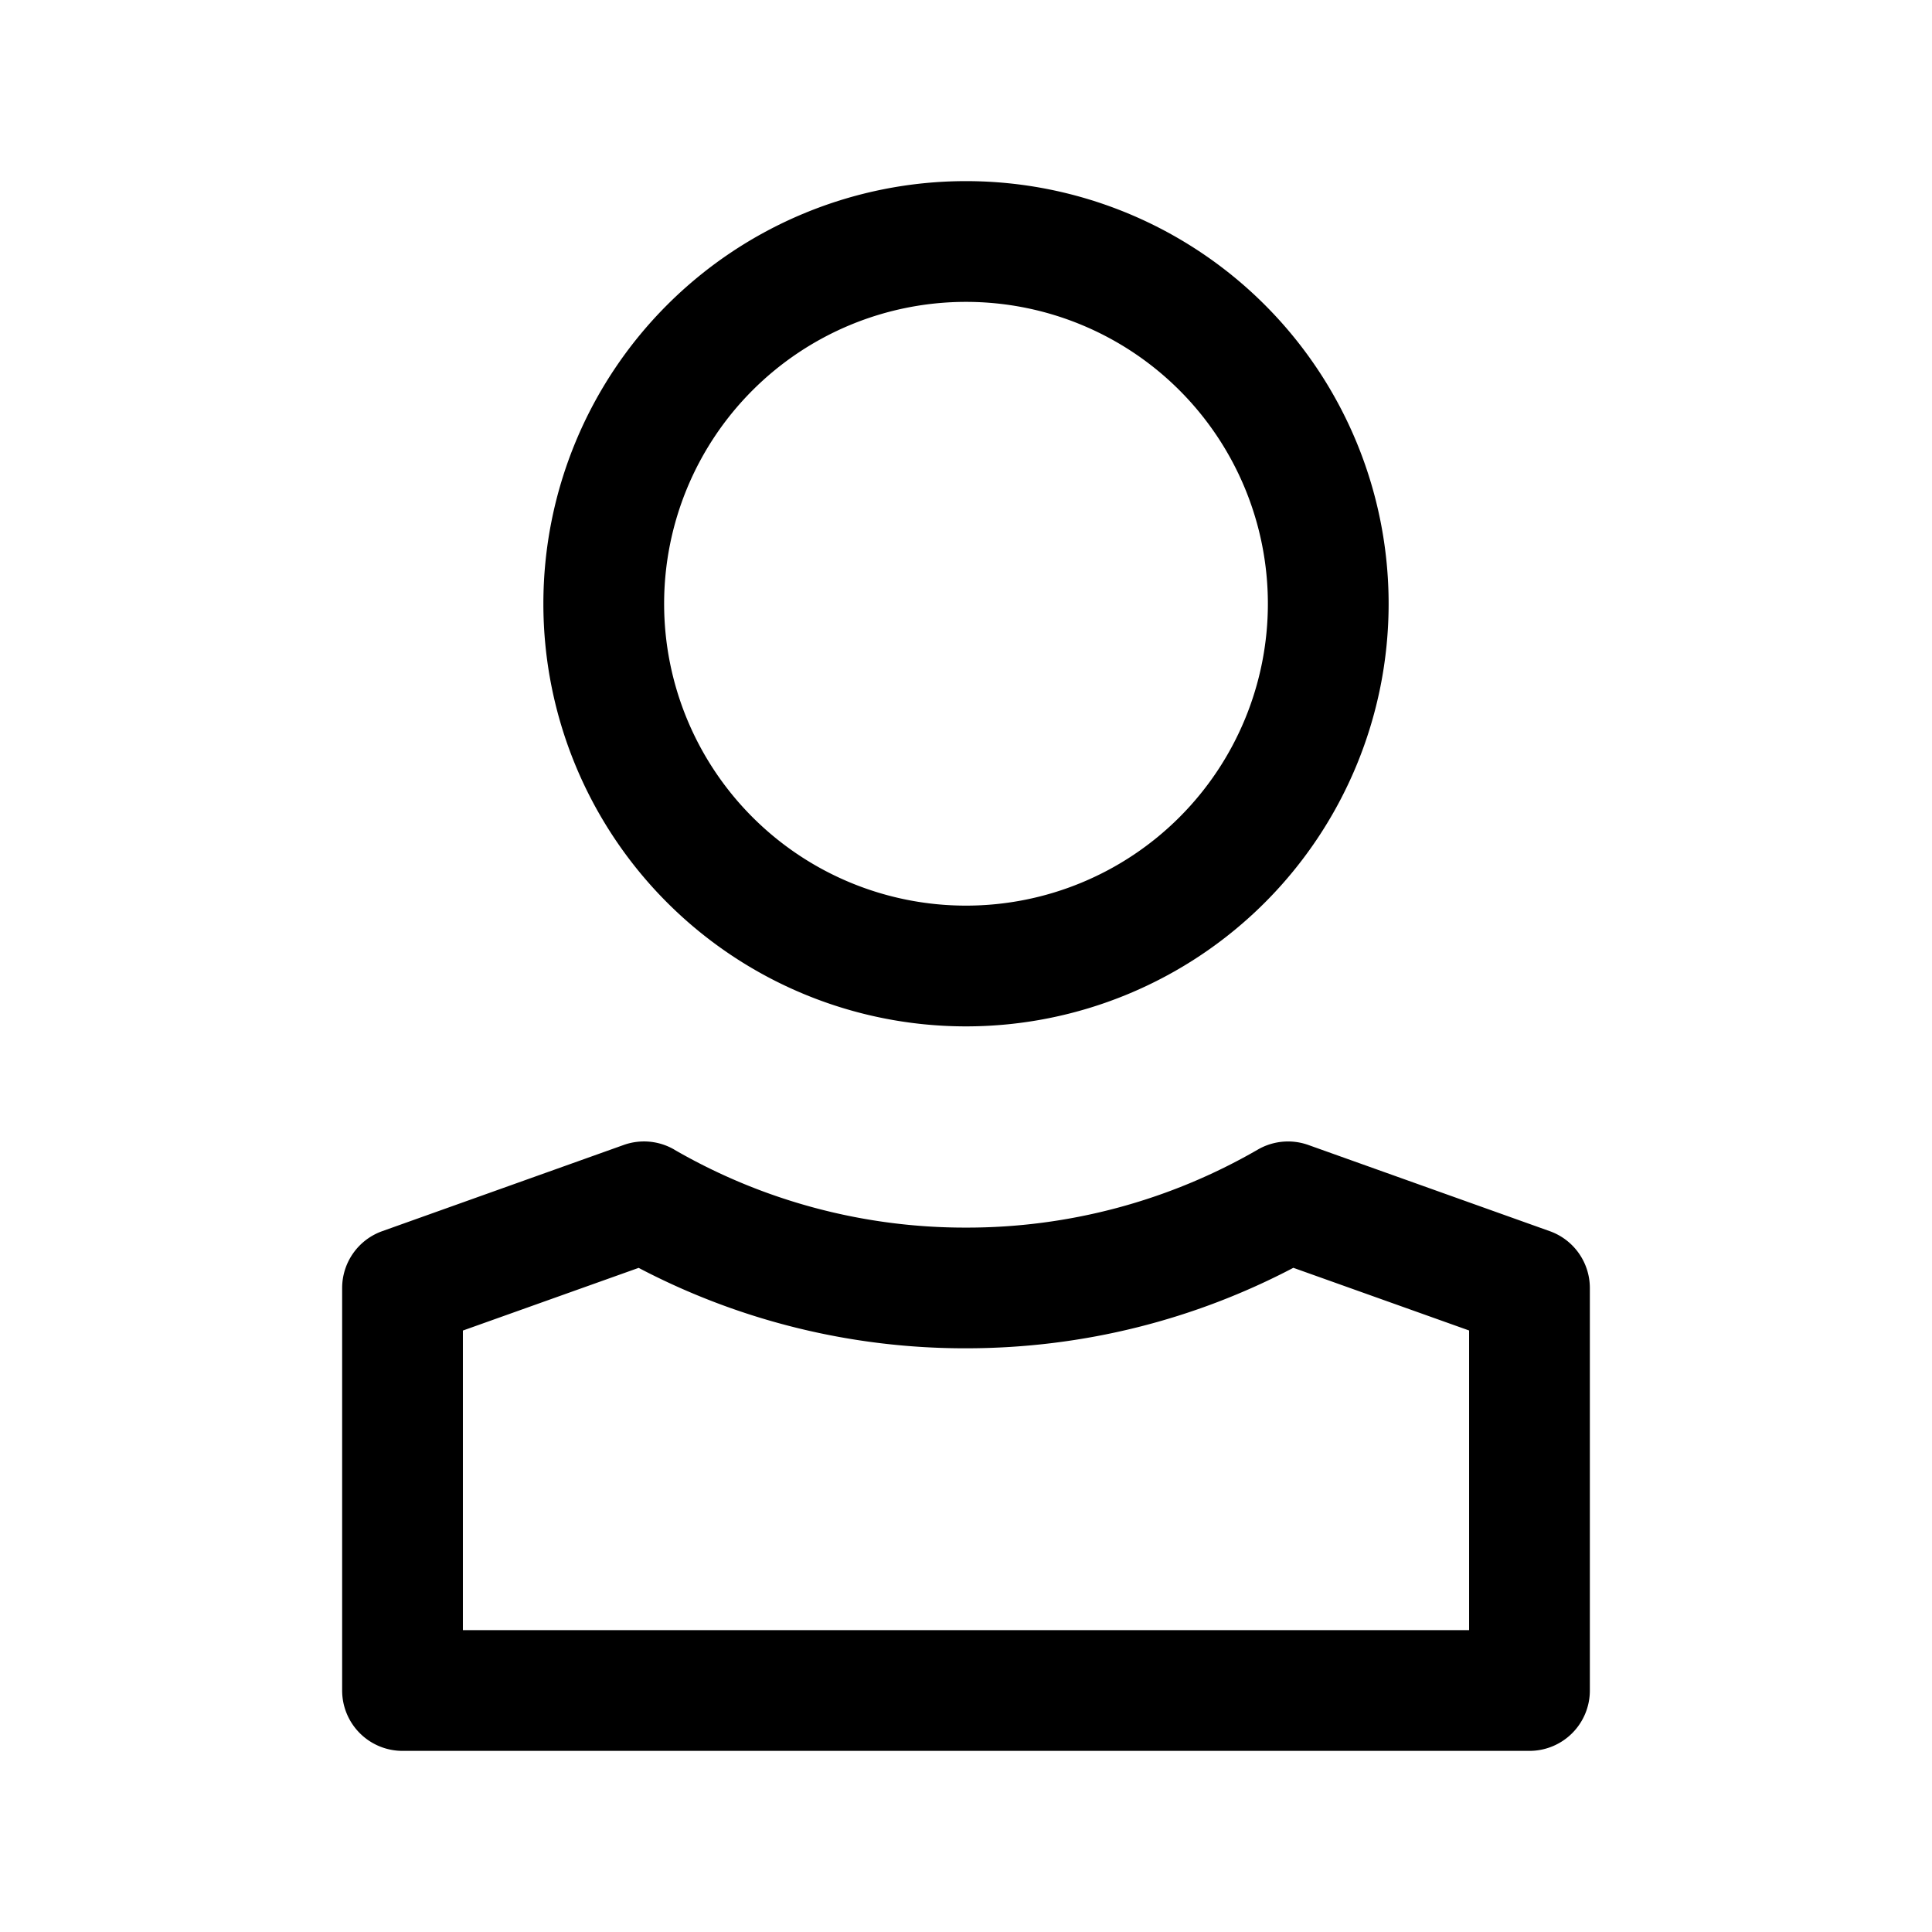 <svg xmlns="http://www.w3.org/2000/svg" viewBox="0 0 32 32">
  <g clip-path="url(#a)">
    <path fill-rule="evenodd" d="M11 10a5 5 0 1 1 10 0 5 5 0 0 1-10 0Zm5-7a7 7 0 1 0 0 14 7 7 0 0 0 0-14Zm-4.833 16.04a1 1 0 0 0-.836-.076l-4 1.428a1 1 0 0 0-.664.941V28a1 1 0 0 0 1 1h18.666a1 1 0 0 0 1-1v-6.667a1 1 0 0 0-.664-.941l-4-1.428a1 1 0 0 0-.836.077A9.618 9.618 0 0 1 16 20.333a9.618 9.618 0 0 1-4.833-1.292ZM7.667 27v-4.962L10.578 21A11.621 11.621 0 0 0 16 22.332c1.955 0 3.8-.482 5.422-1.333l2.911 1.038V27H7.667Z"/>
  </g>
  <defs>
    <clipPath id="a">
      <rect width="32" height="32" fill="#fff"/>
    </clipPath>
  </defs>
</svg>
